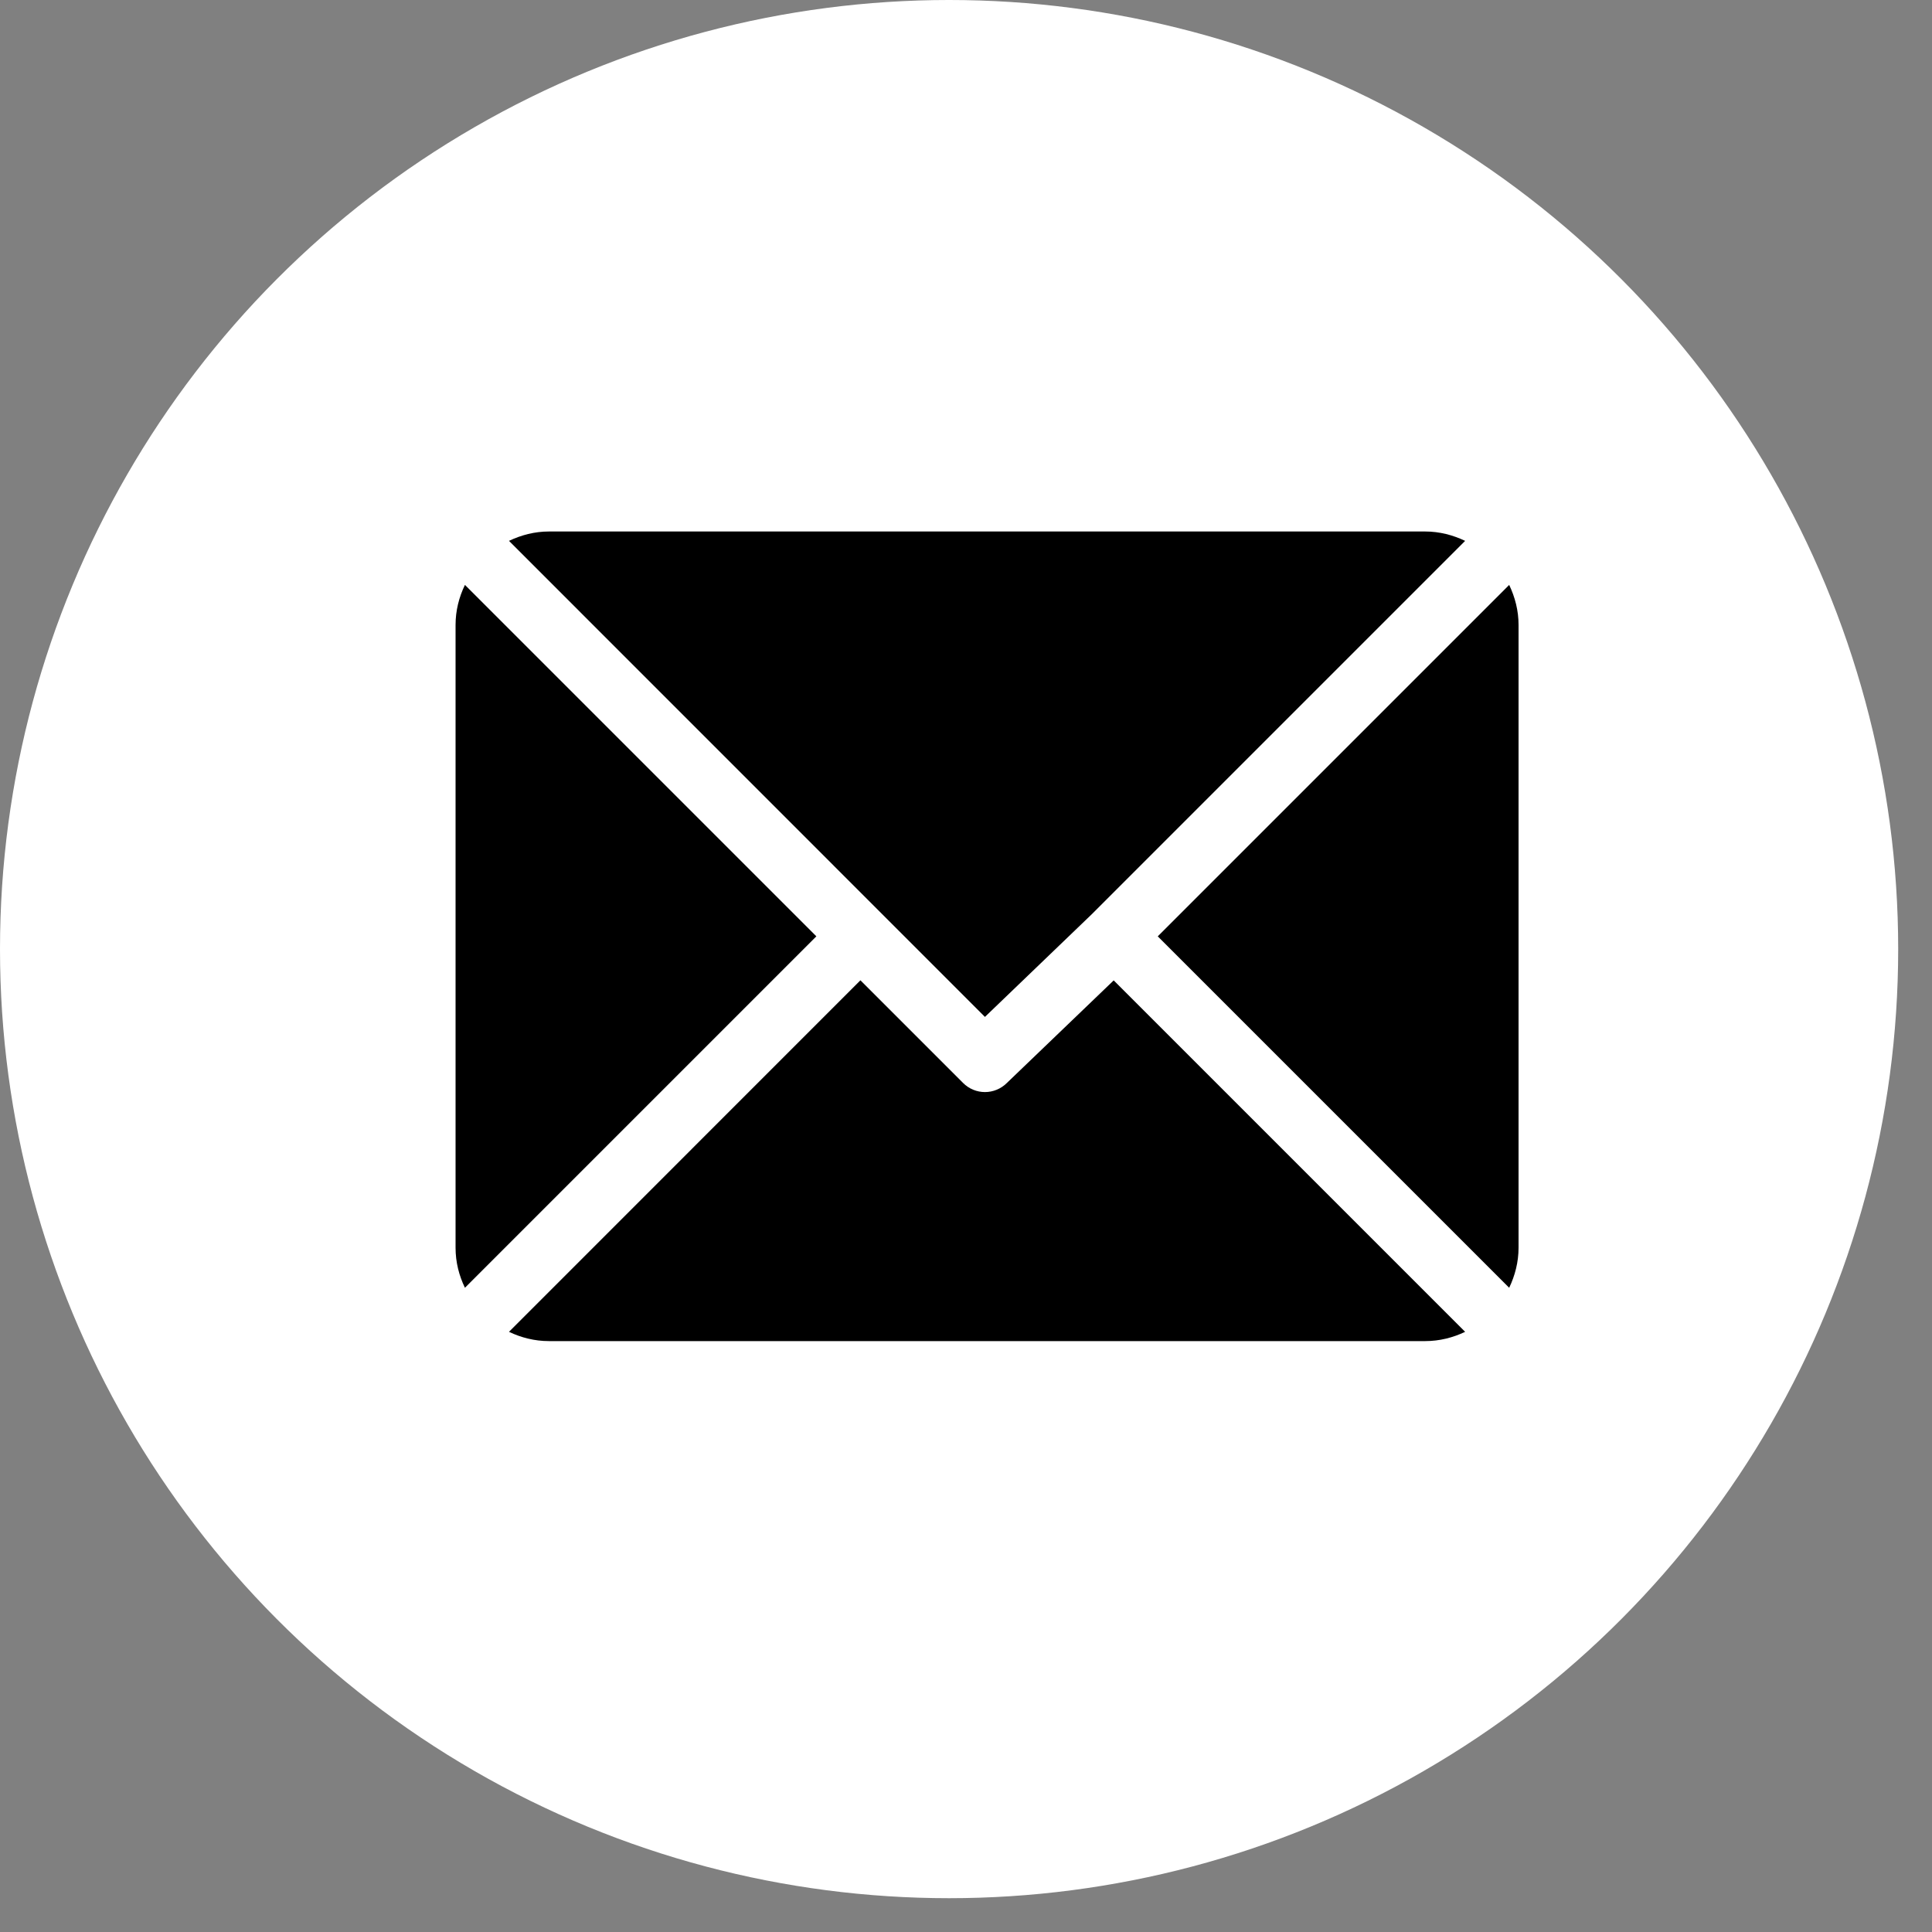 <svg width="20" height="20" viewBox="0 0 20 20" fill="none" xmlns="http://www.w3.org/2000/svg">
<rect x="0" y="0" width="20" height="20" fill="#808080" stroke="none"/>
<circle cx="9.825" cy="9.825" r="9.825" fill="white"/>
<path d="M14.753 5.502H5.683C5.534 5.502 5.395 5.539 5.269 5.599L10.196 10.527L11.301 9.465C11.301 9.465 11.301 9.465 11.301 9.465C11.301 9.465 11.301 9.465 11.301 9.465L15.167 5.599C15.041 5.539 14.902 5.502 14.753 5.502Z" fill="black"/>
<path d="M15.623 6.055L11.985 9.693L15.623 13.331C15.683 13.205 15.72 13.065 15.72 12.916V6.469C15.72 6.32 15.683 6.181 15.623 6.055Z" fill="black"/>
<path d="M4.813 6.055C4.752 6.181 4.716 6.32 4.716 6.469V12.917C4.716 13.066 4.752 13.205 4.813 13.331L8.451 9.693L4.813 6.055Z" fill="black"/>
<path d="M11.529 10.149L10.424 11.21C10.361 11.273 10.279 11.305 10.196 11.305C10.114 11.305 10.031 11.273 9.969 11.21L8.907 10.148L5.269 13.787C5.395 13.847 5.534 13.883 5.683 13.883H14.753C14.902 13.883 15.041 13.847 15.167 13.787L11.529 10.149Z" fill="black"/>
</svg>
